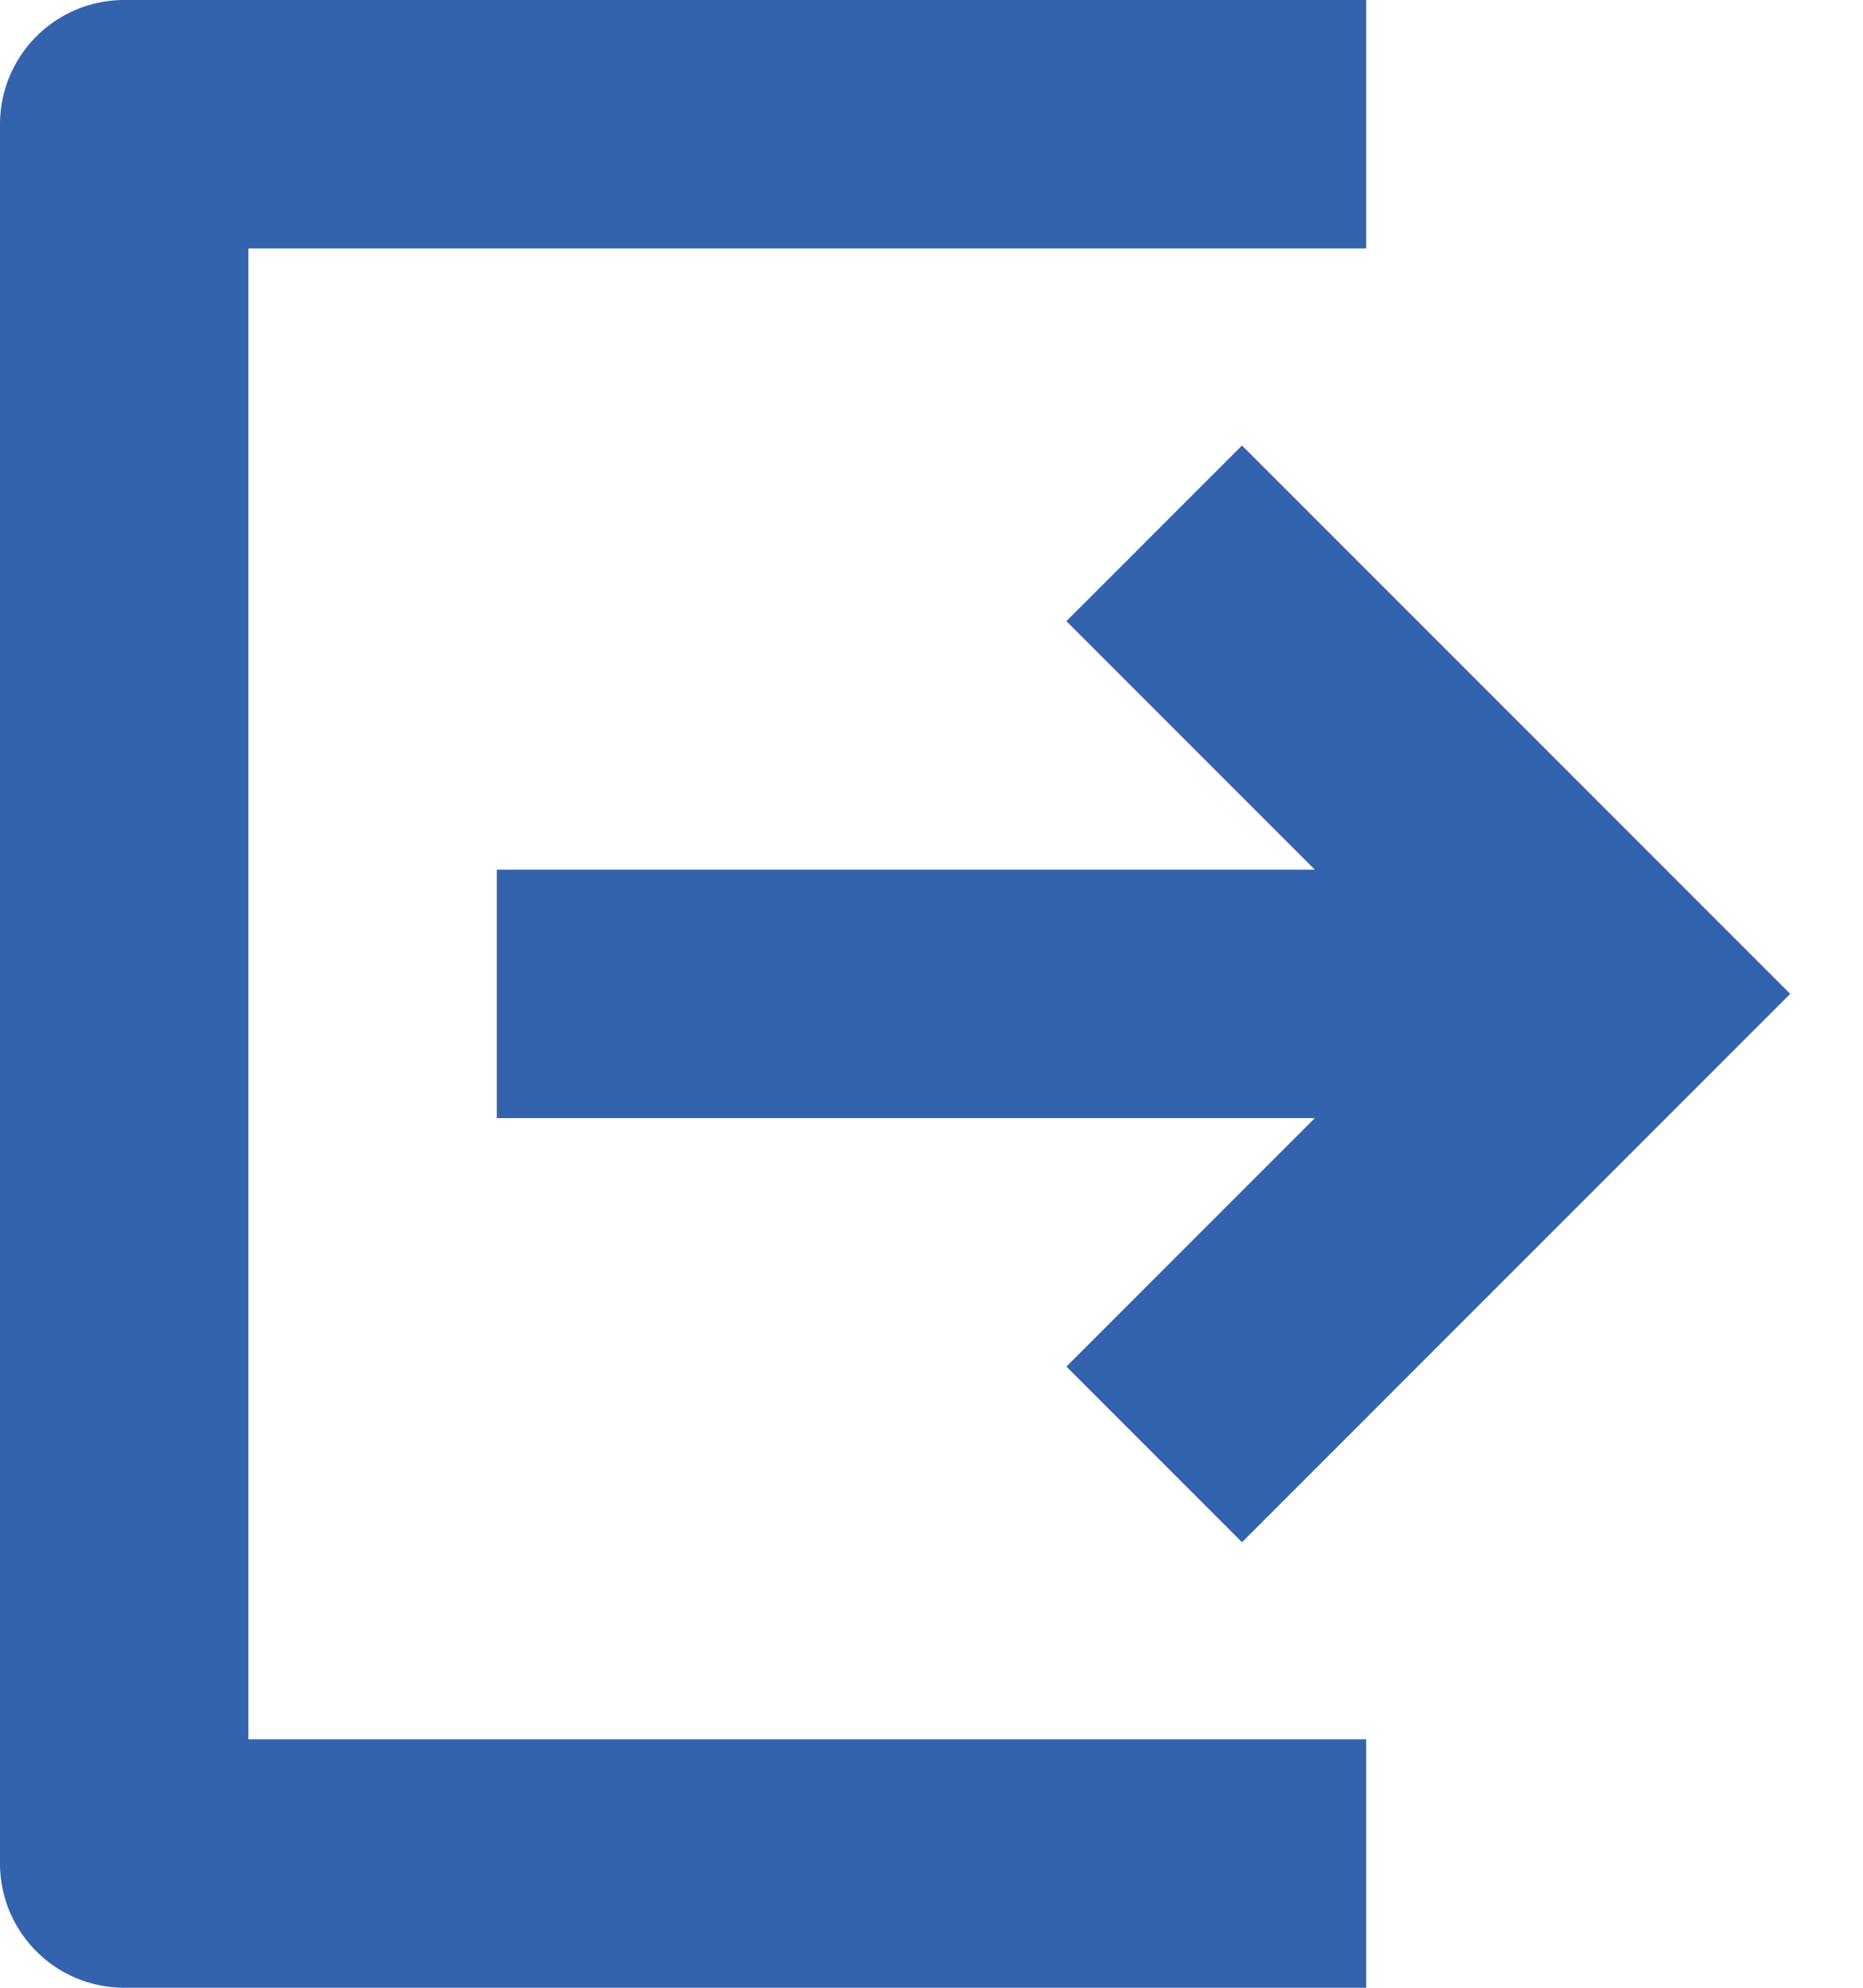 <svg xmlns="http://www.w3.org/2000/svg" width="15" height="16" viewBox="0 0 15 16">
    <g fill="#3463AE" fill-rule="evenodd">
        <path d="M10 12.414L14.414 8 10 3.586 8.586 5l2 2H4v2h6.586l-2 2z"/>
        <path d="M11 14H2V2h9V0H1a1 1 0 0 0-1 1v14a1 1 0 0 0 1 1h10v-2z"/>
    </g>
</svg>
